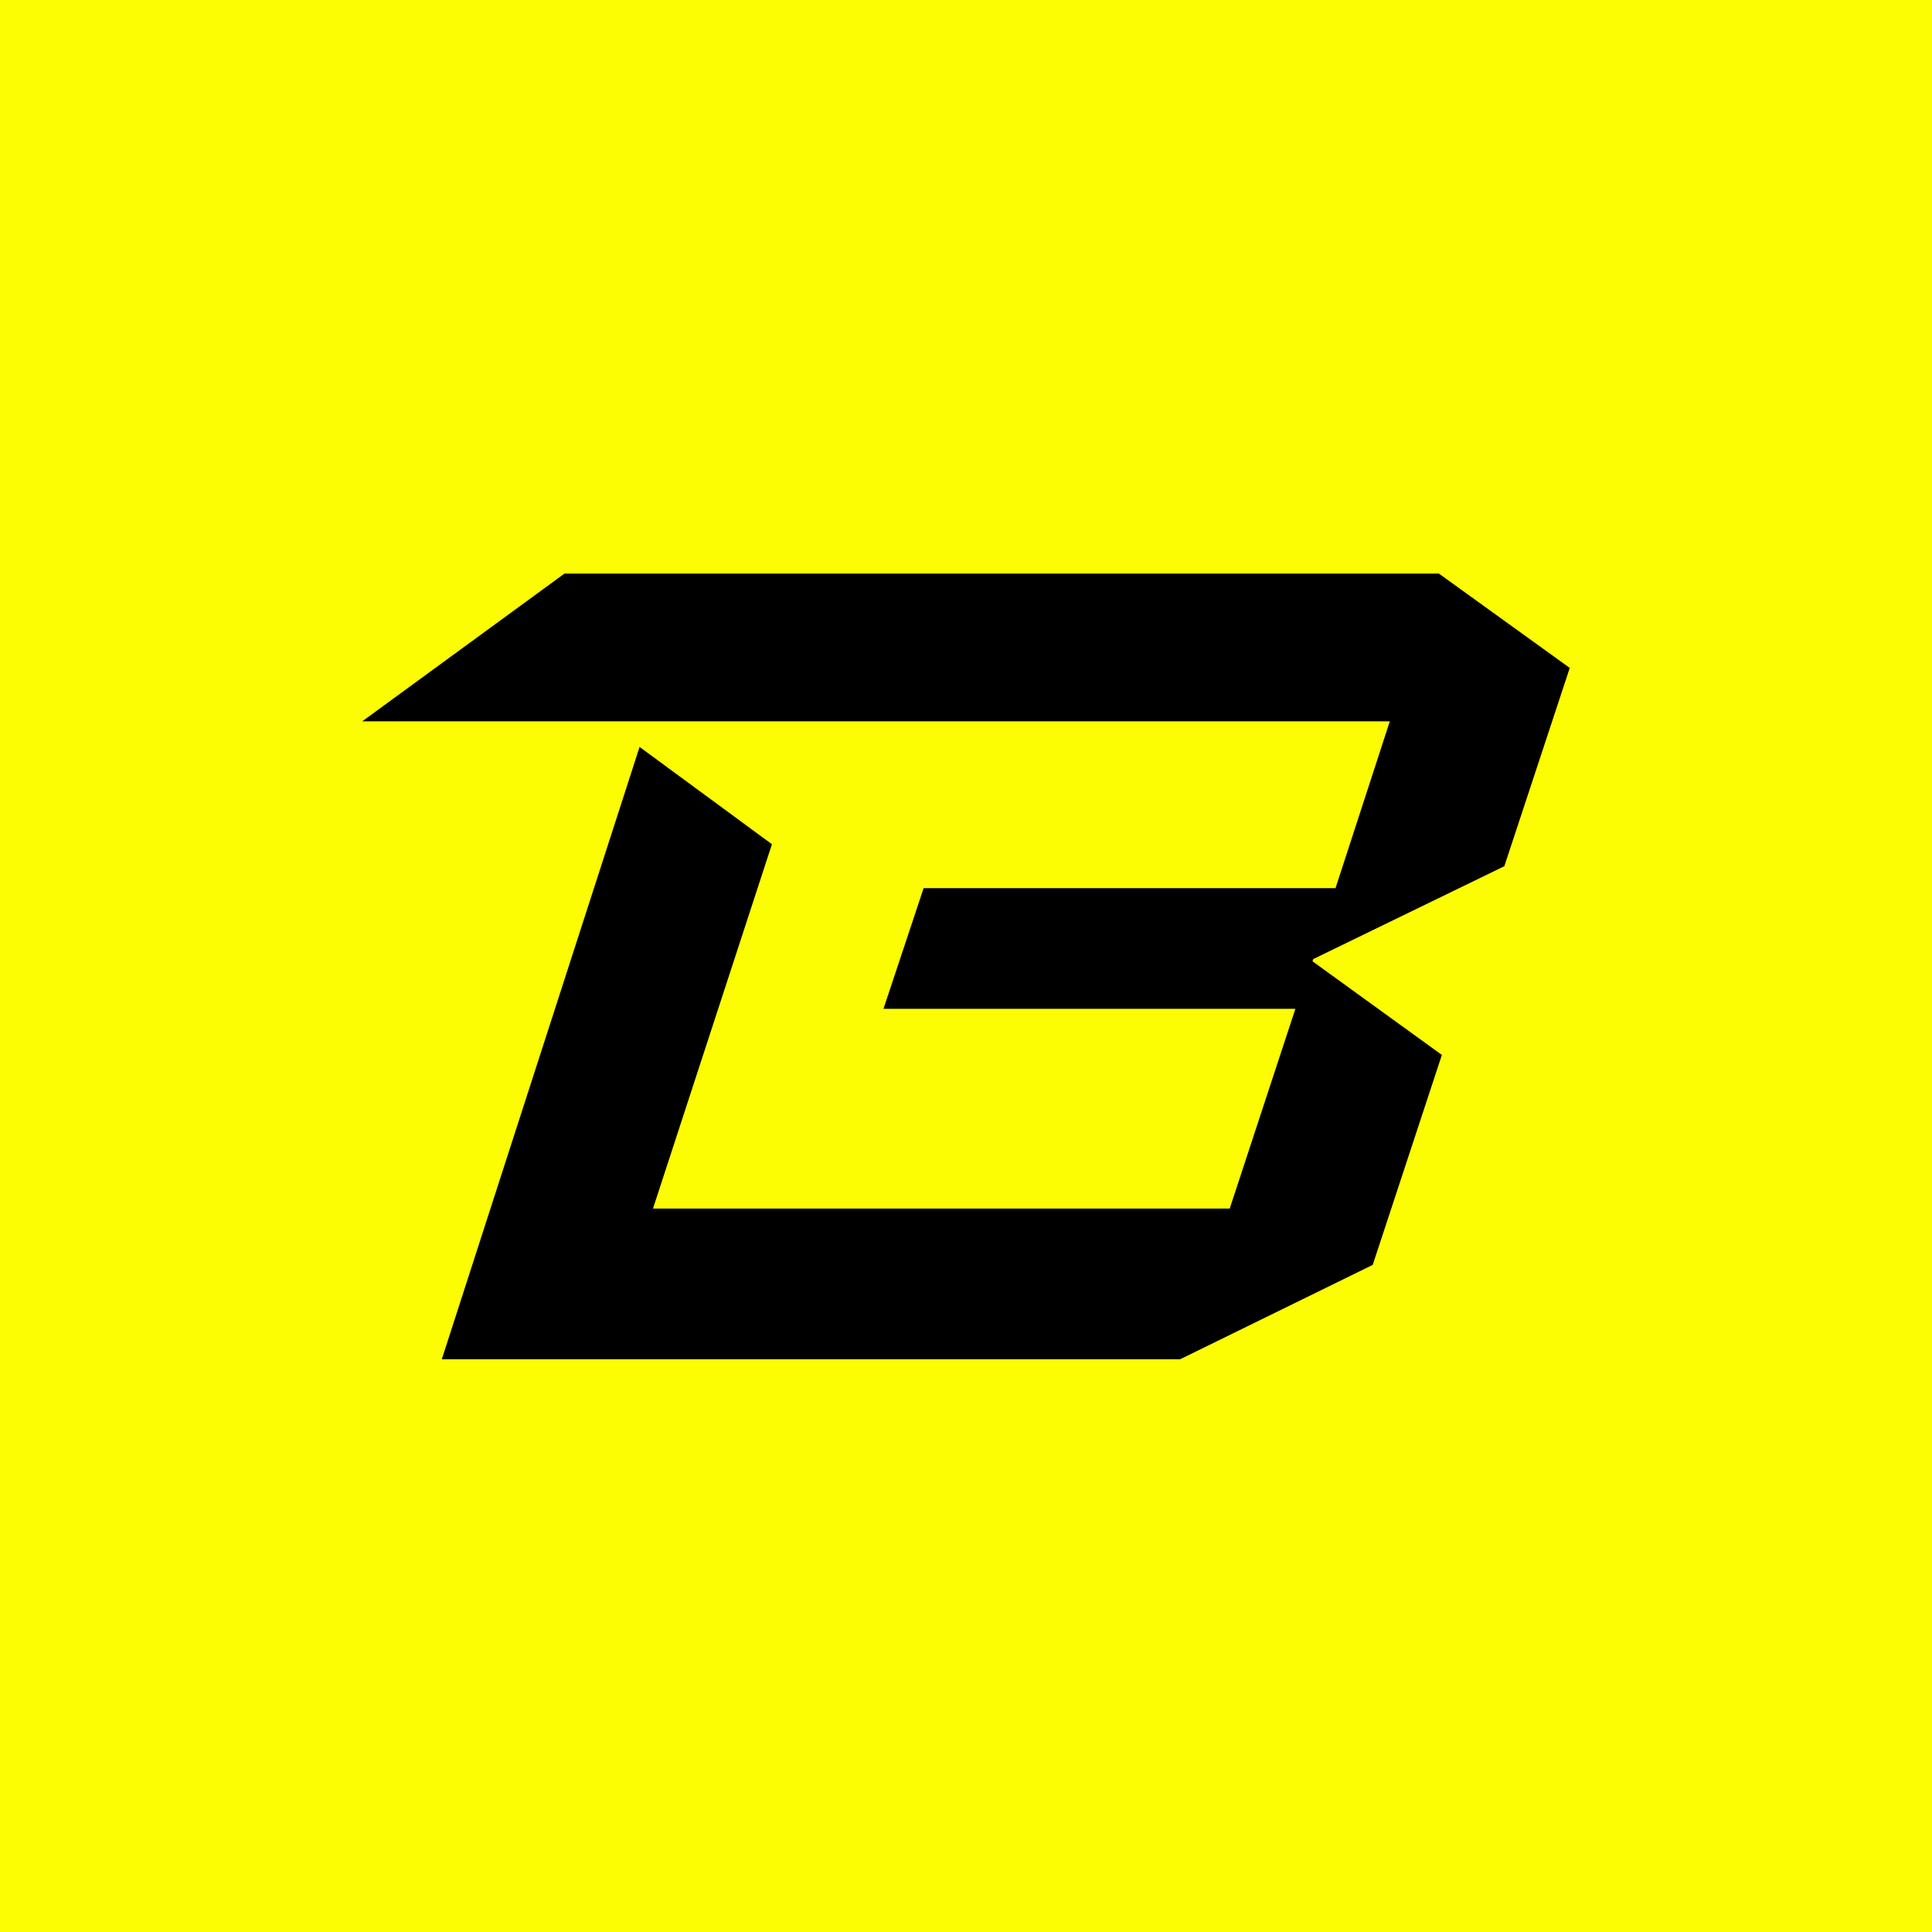 <svg width="64" height="64" viewBox="0 0 64 64" fill="none" xmlns="http://www.w3.org/2000/svg">
<rect width="64" height="64" fill="#FCFC03"/>
<path d="M49.833 28.694L43.502 31.771L43.478 31.844L47.764 34.946L45.473 41.901L39.094 45.027H14.635L21.187 24.743L25.571 27.966L21.631 40.035H40.736L42.911 33.419H29.266L30.596 29.421H44.241L46.039 23.895H12L18.7 19H47.665L52 22.126L49.833 28.694Z" fill="black"/>
</svg>
